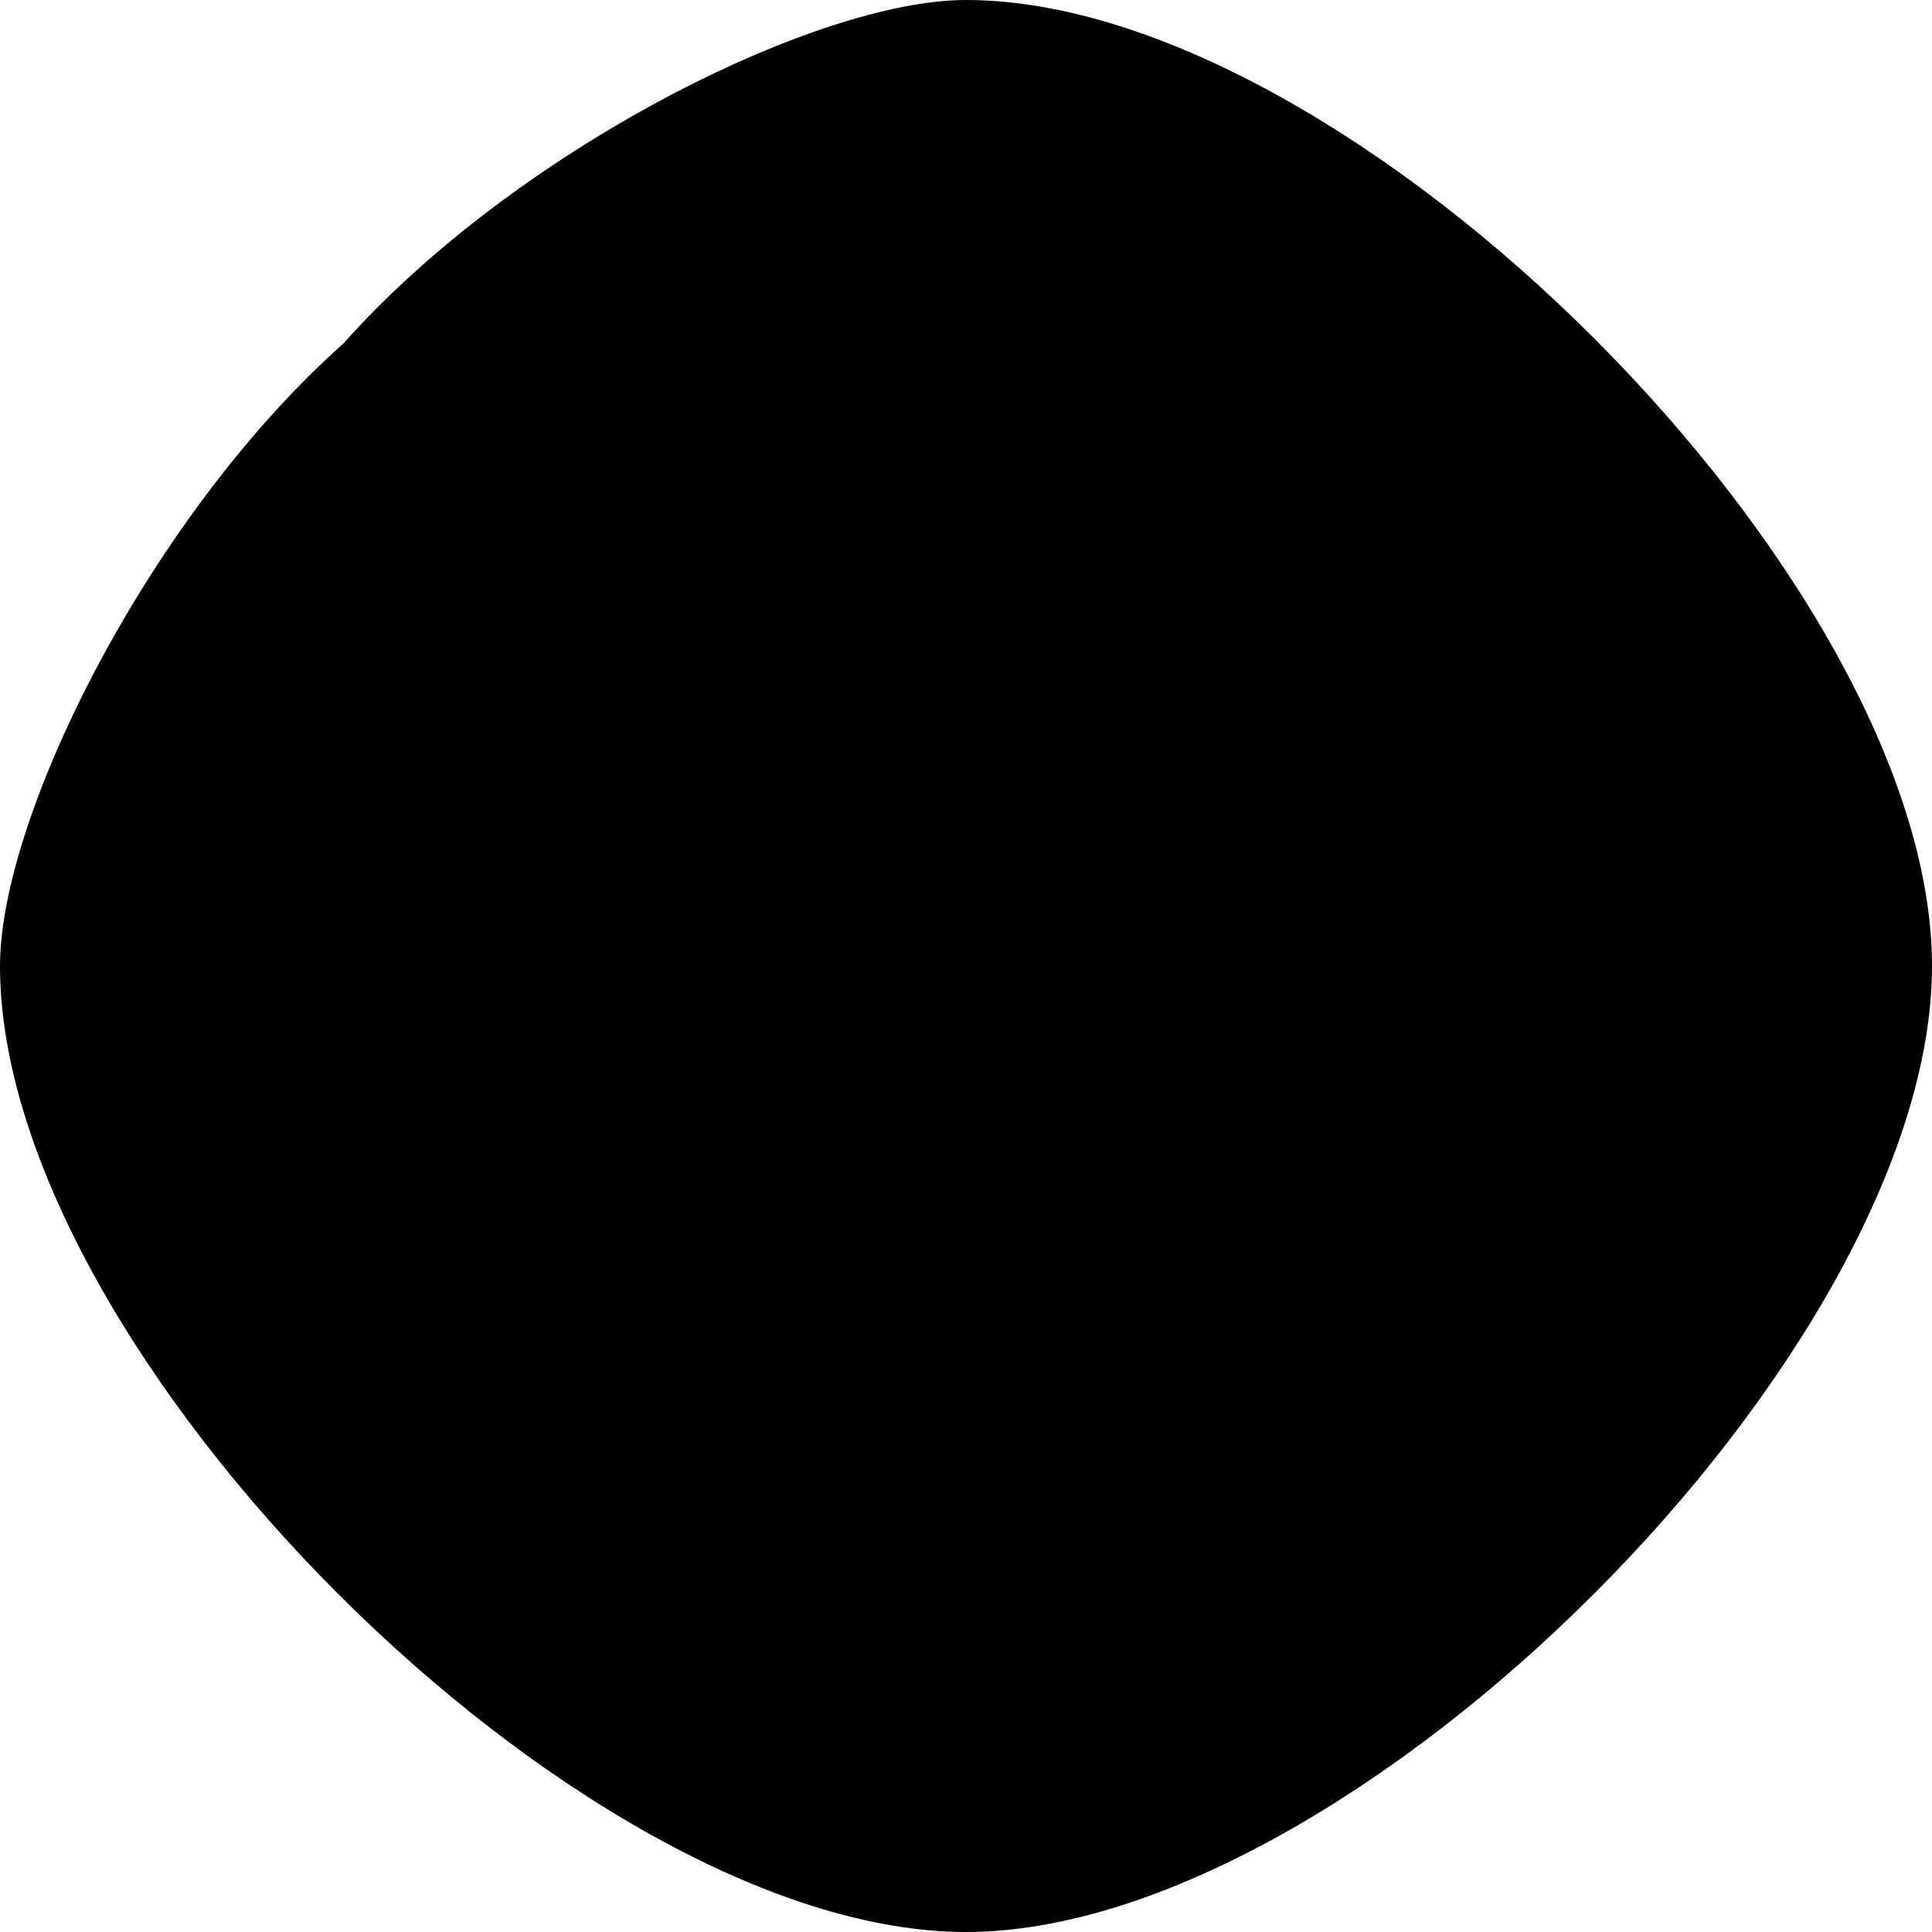 <?xml version="1.0" standalone="no"?>
<!DOCTYPE svg PUBLIC "-//W3C//DTD SVG 20010904//EN"
 "http://www.w3.org/TR/2001/REC-SVG-20010904/DTD/svg10.dtd">
<svg version="1.0" xmlns="http://www.w3.org/2000/svg"
 width="9pt" height="9pt" viewBox="0 0 9 9"
 preserveAspectRatio="xMidYMid meet">

<g transform="translate(0,9) scale(0.1,-0.1)"
fill="#000000" stroke="none">
<path d="M16 74 c-9 -8 -16 -22 -16 -29 0 -18 27 -45 45 -45 18 0 45 27 45 45
0 18 -27 45 -45 45 -7 0 -21 -7 -29 -16z"/>
</g>
</svg>

